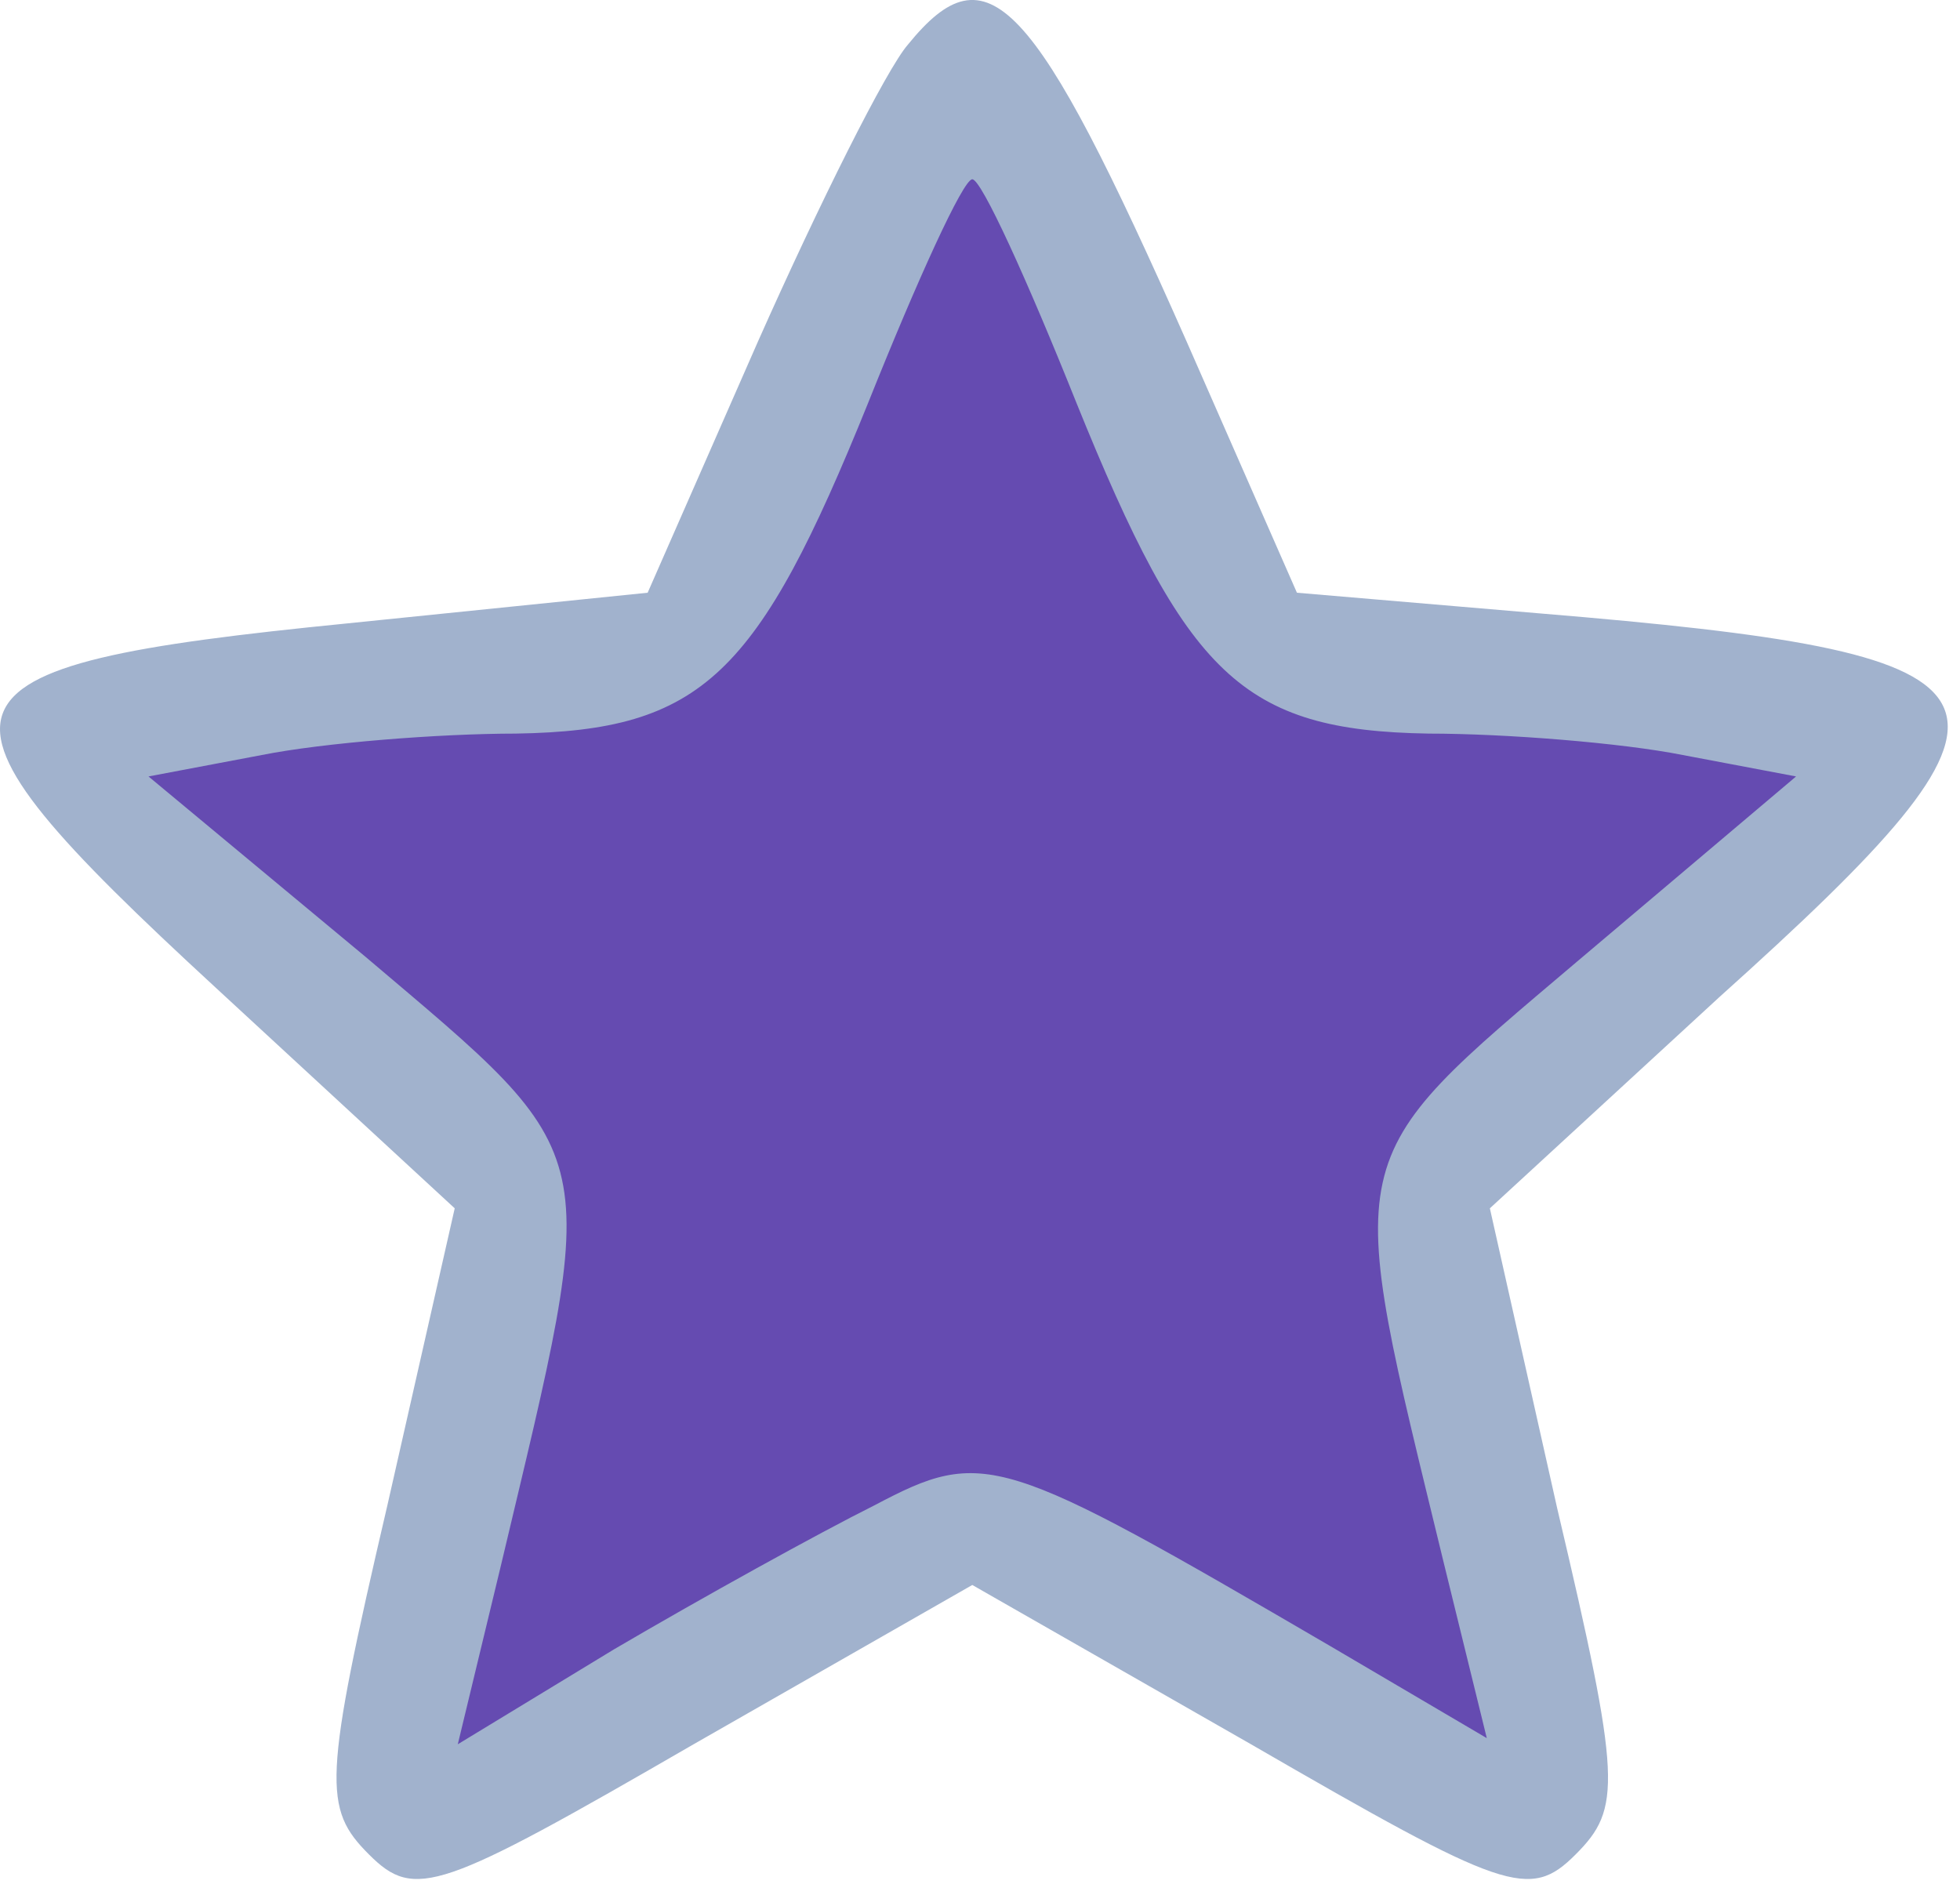 <svg width="30" height="29" viewBox="0 0 30 29" fill="none" xmlns="http://www.w3.org/2000/svg">
<path d="M0.882 11.463L10.382 9.463L14.882 0.463L19.382 9.463L28.882 11.463L22.382 18.462L23.382 27.462L14.882 23.462L6.382 27.462L7.882 17.962L0.882 11.463Z" fill="#654BB1"/>
<path d="M13.898 0.681C13.569 1.056 12.538 3.119 11.601 5.228L9.913 9.072L5.319 9.541C-1.29 10.197 -1.477 10.713 3.304 15.119L6.96 18.494L5.929 23.041C4.944 27.259 4.944 27.681 5.648 28.384C6.351 29.087 6.726 28.947 10.616 26.697L14.882 24.259L19.148 26.697C23.038 28.947 23.413 29.087 24.116 28.384C24.819 27.681 24.819 27.259 23.835 23.087L22.804 18.494L26.319 15.259C31.382 10.713 31.148 10.056 24.257 9.447L19.851 9.072L18.163 5.228C15.819 -0.069 15.116 -0.819 13.898 0.681ZM16.476 6.166C18.163 10.338 19.007 11.181 21.866 11.228C23.038 11.228 24.819 11.369 25.757 11.556L27.491 11.884L24.163 14.697C20.46 17.837 20.554 17.556 22.101 23.931L22.757 26.603L20.366 25.197C15.304 22.244 15.069 22.15 13.382 23.041C12.538 23.462 10.757 24.447 9.398 25.244L7.007 26.697L7.663 23.978C9.21 17.462 9.304 17.791 5.601 14.65L2.273 11.884L4.007 11.556C4.944 11.369 6.726 11.228 7.898 11.228C10.757 11.181 11.601 10.338 13.288 6.166C14.038 4.291 14.741 2.744 14.882 2.744C15.023 2.744 15.726 4.291 16.476 6.166Z" fill="#A1B2CD"/>
</svg>
